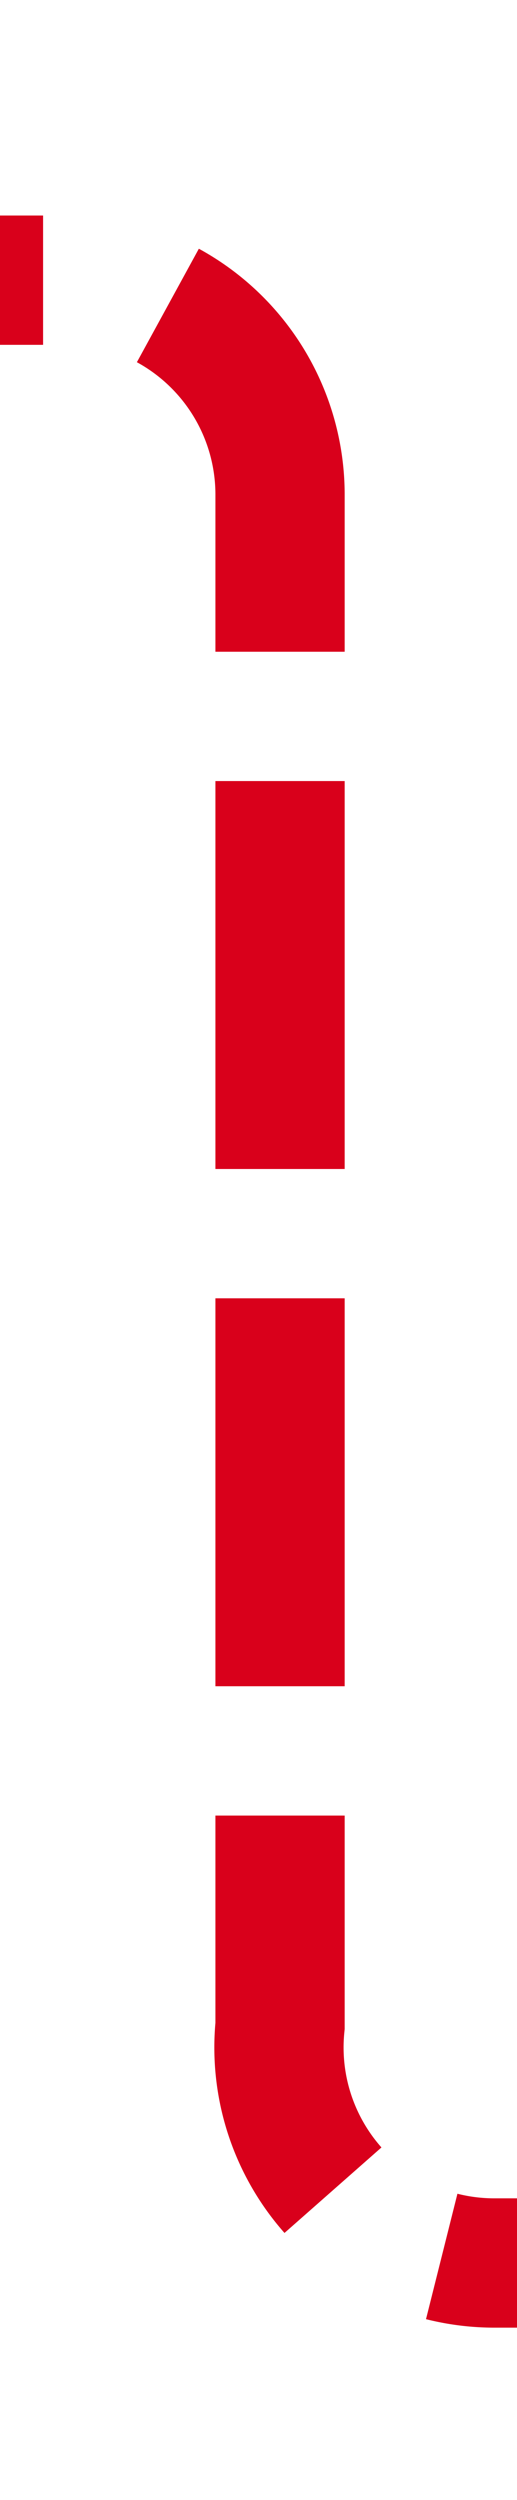 ﻿<?xml version="1.0" encoding="utf-8"?>
<svg version="1.1" xmlns:xlink="http://www.w3.org/1999/xlink" width="12px" height="58px" preserveAspectRatio="xMidYMin meet" viewBox="1348 6163  10 58" xmlns="http://www.w3.org/2000/svg">
  <path d="M 1315 6169.5  L 1348 6169.5  A 5 5 0 0 1 1353.5 6174.5 L 1353.5 6210  A 5 5 0 0 0 1358.5 6215.5 L 1476 6215.5  " stroke-width="3" stroke-dasharray="9,3" stroke="#d9001b" fill="none" />
  <path d="M 1474 6227  L 1490 6215.5  L 1474 6204  L 1474 6227  Z " fill-rule="nonzero" fill="#d9001b" stroke="none" />
</svg>